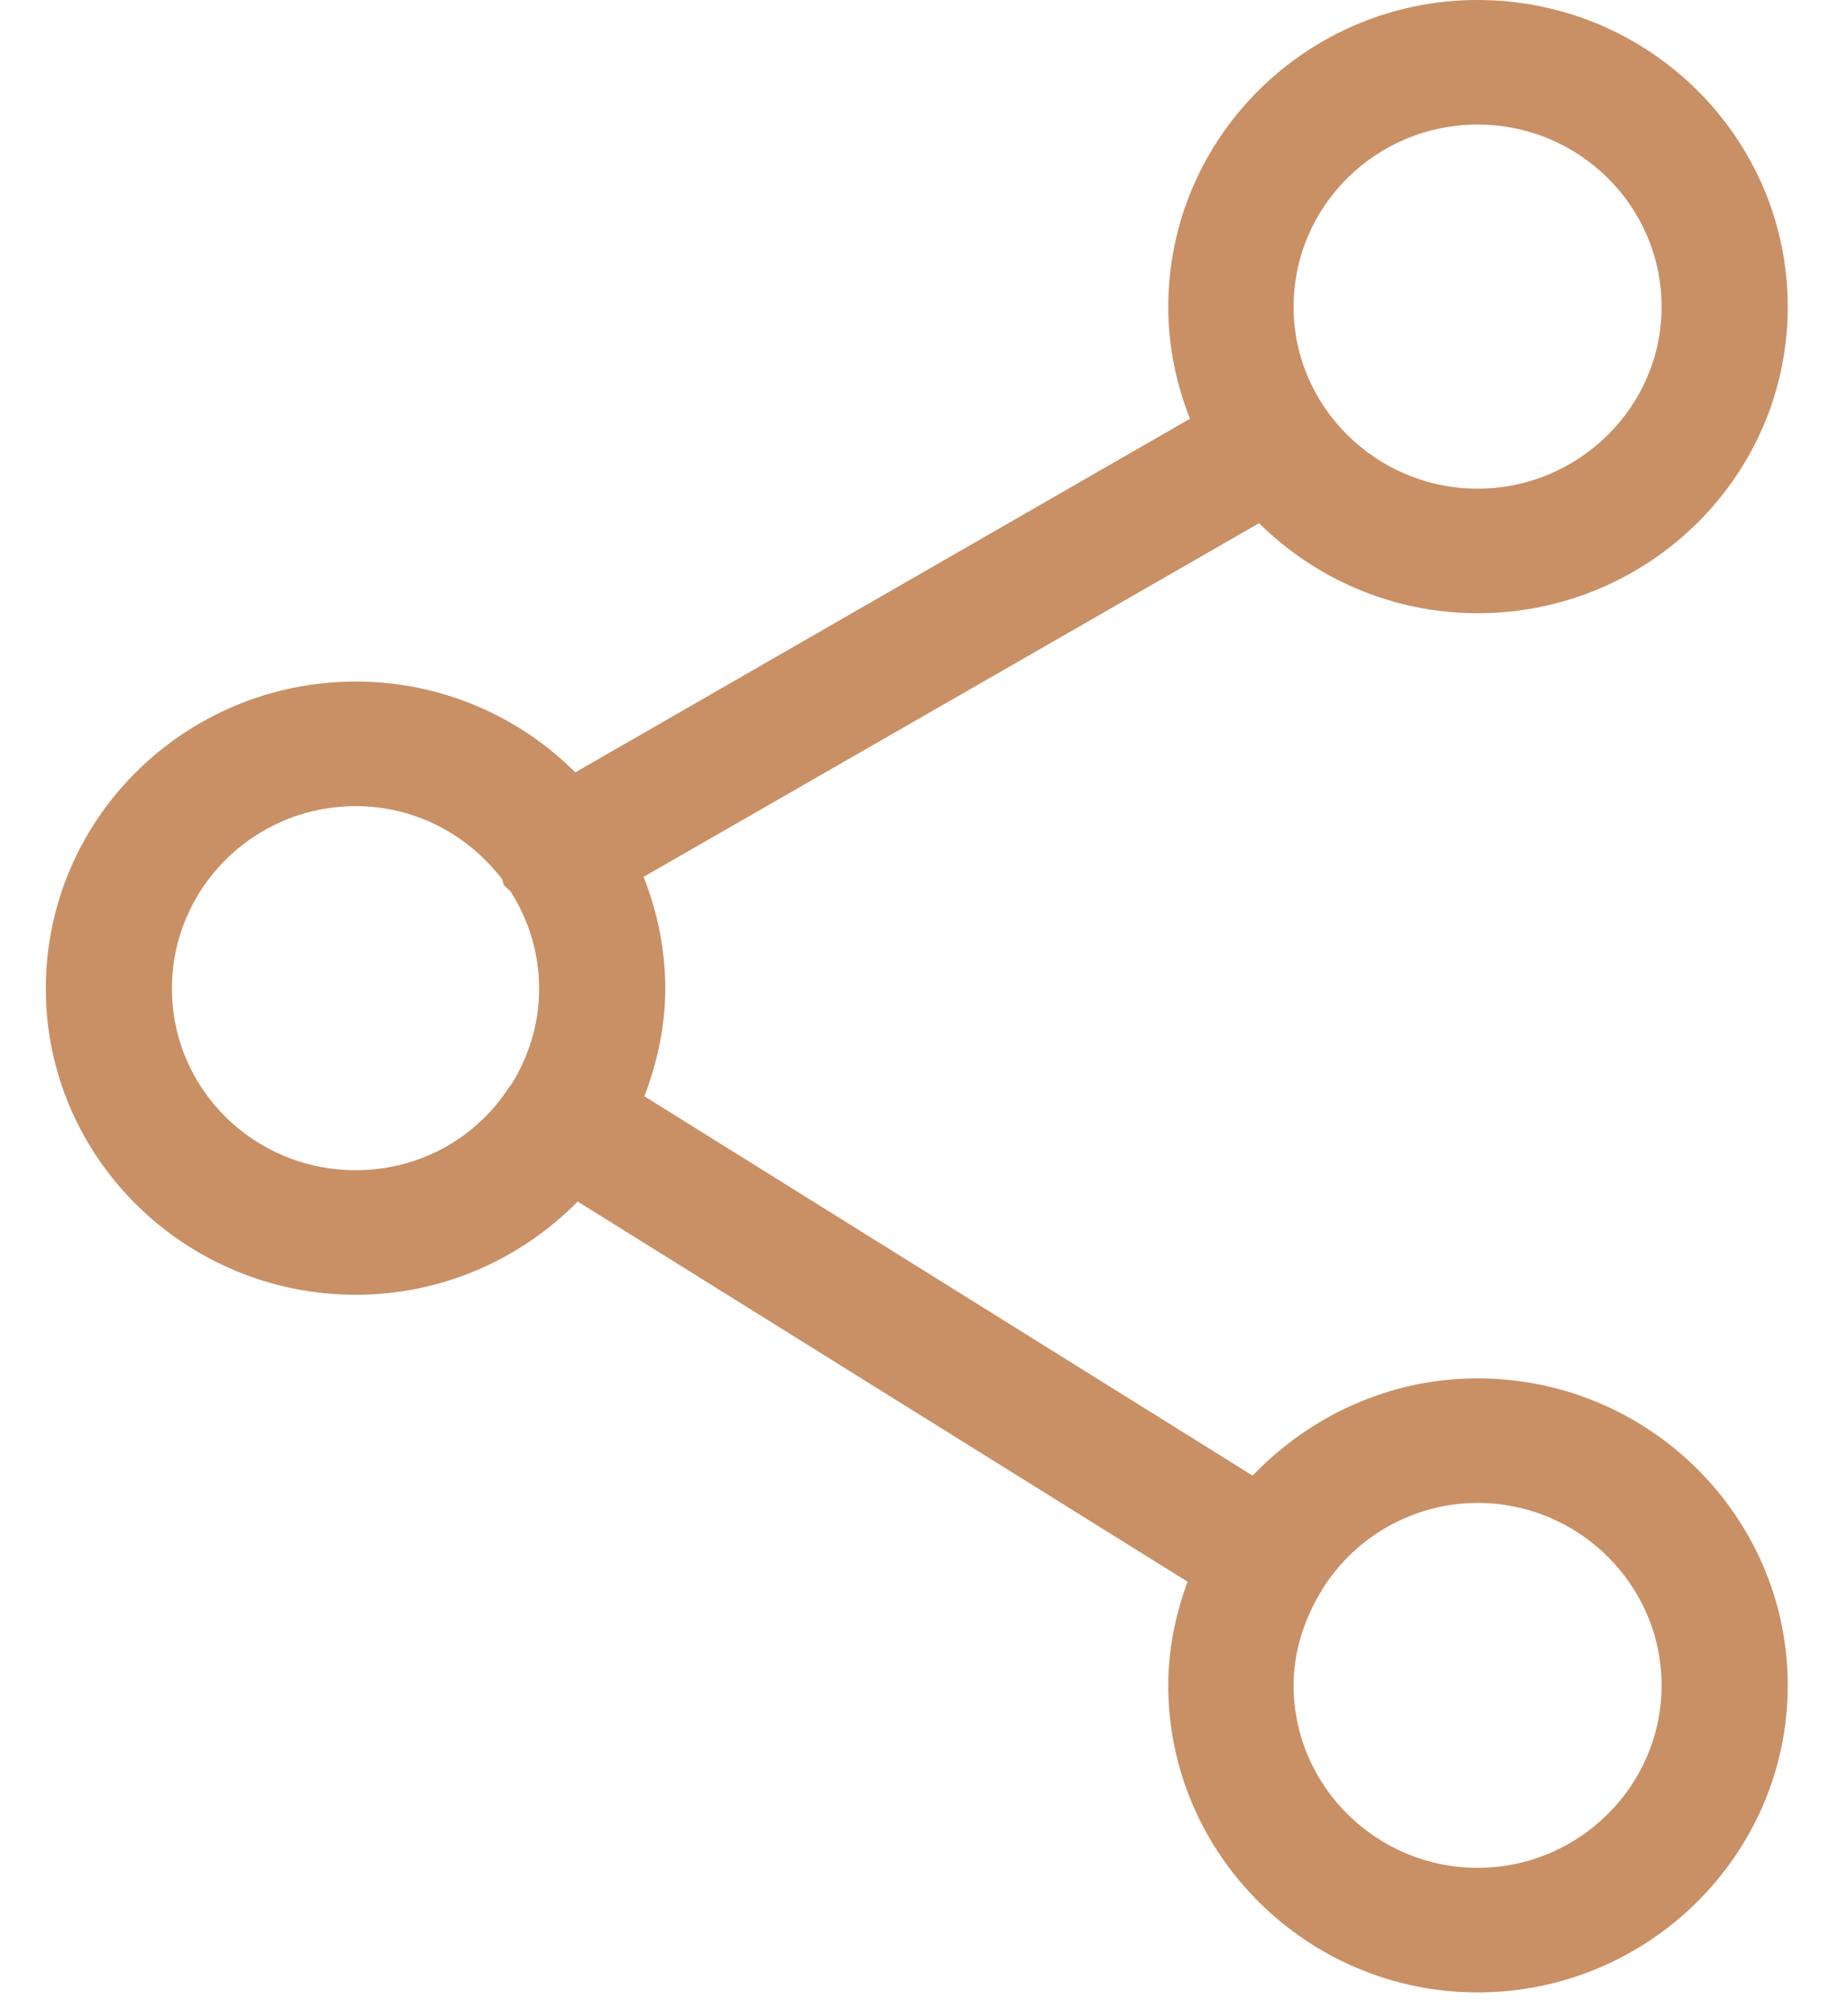 <?xml version="1.0" encoding="utf-8"?>
<svg xmlns="http://www.w3.org/2000/svg"
	xmlns:xlink="http://www.w3.org/1999/xlink"
	width="23px" height="25px" viewBox="0 0 23 25">
<filter filterUnits="objectBoundingBox" x="0.00" y="0.00" width="100.00" height="100.00" id="filter0">
<feFlood flood-color="rgb(189,189,189)" result="coFloodOut1"/>
<feComposite in="coFloodOut1" in2="SourceAlpha" operator="in" result="coOverlay1"/>
<feBlend in="coOverlay1" in2="SourceGraphic" mode="normal" result="colorOverlay1"/>
</filter>
<path fillRule="evenodd" d="M 18.39 7.63C 17.33 7.63 16.37 7.2 15.67 6.51 15.67 6.51 8.01 10.91 8.01 10.91 8.18 11.34 8.28 11.81 8.28 12.3 8.28 12.77 8.18 13.22 8.02 13.64 8.02 13.64 15.59 18.36 15.59 18.36 16.3 17.62 17.29 17.15 18.39 17.15 20.52 17.15 22.25 18.87 22.25 20.97 22.25 23.07 20.52 24.79 18.39 24.79 16.27 24.79 14.54 23.07 14.54 20.97 14.54 20.52 14.63 20.09 14.78 19.68 14.78 19.68 7.19 14.95 7.19 14.95 6.49 15.66 5.51 16.11 4.43 16.11 2.3 16.11 0.57 14.4 0.57 12.3 0.57 10.19 2.3 8.48 4.43 8.48 5.49 8.48 6.46 8.91 7.16 9.61 7.16 9.61 14.81 5.21 14.81 5.21 14.64 4.78 14.54 4.31 14.54 3.82 14.54 1.71 16.27-0 18.39-0 20.52-0 22.25 1.71 22.25 3.82 22.25 5.92 20.52 7.63 18.39 7.63ZM 18.39 23.24C 19.65 23.24 20.68 22.22 20.68 20.97 20.68 19.72 19.65 18.7 18.39 18.7 17.58 18.7 16.86 19.13 16.46 19.77 16.45 19.78 16.45 19.79 16.44 19.81 16.44 19.81 16.43 19.82 16.43 19.82 16.23 20.16 16.1 20.55 16.1 20.97 16.1 22.22 17.13 23.24 18.39 23.24ZM 4.43 10.03C 3.16 10.03 2.14 11.05 2.14 12.3 2.14 13.55 3.16 14.56 4.43 14.56 5.23 14.56 5.94 14.15 6.34 13.52 6.35 13.52 6.35 13.51 6.35 13.51 6.35 13.51 6.35 13.51 6.36 13.5 6.58 13.15 6.71 12.74 6.71 12.3 6.71 11.86 6.58 11.45 6.36 11.1 6.34 11.07 6.3 11.05 6.27 11.01 6.26 10.99 6.26 10.96 6.25 10.94 5.83 10.39 5.17 10.03 4.43 10.03ZM 18.39 1.55C 17.13 1.55 16.1 2.56 16.1 3.82 16.1 5.06 17.13 6.08 18.39 6.08 19.65 6.08 20.68 5.06 20.68 3.82 20.68 2.56 19.65 1.55 18.39 1.55Z" fill="rgb(201,144,101)" filter="url(#filter0)"/></svg>